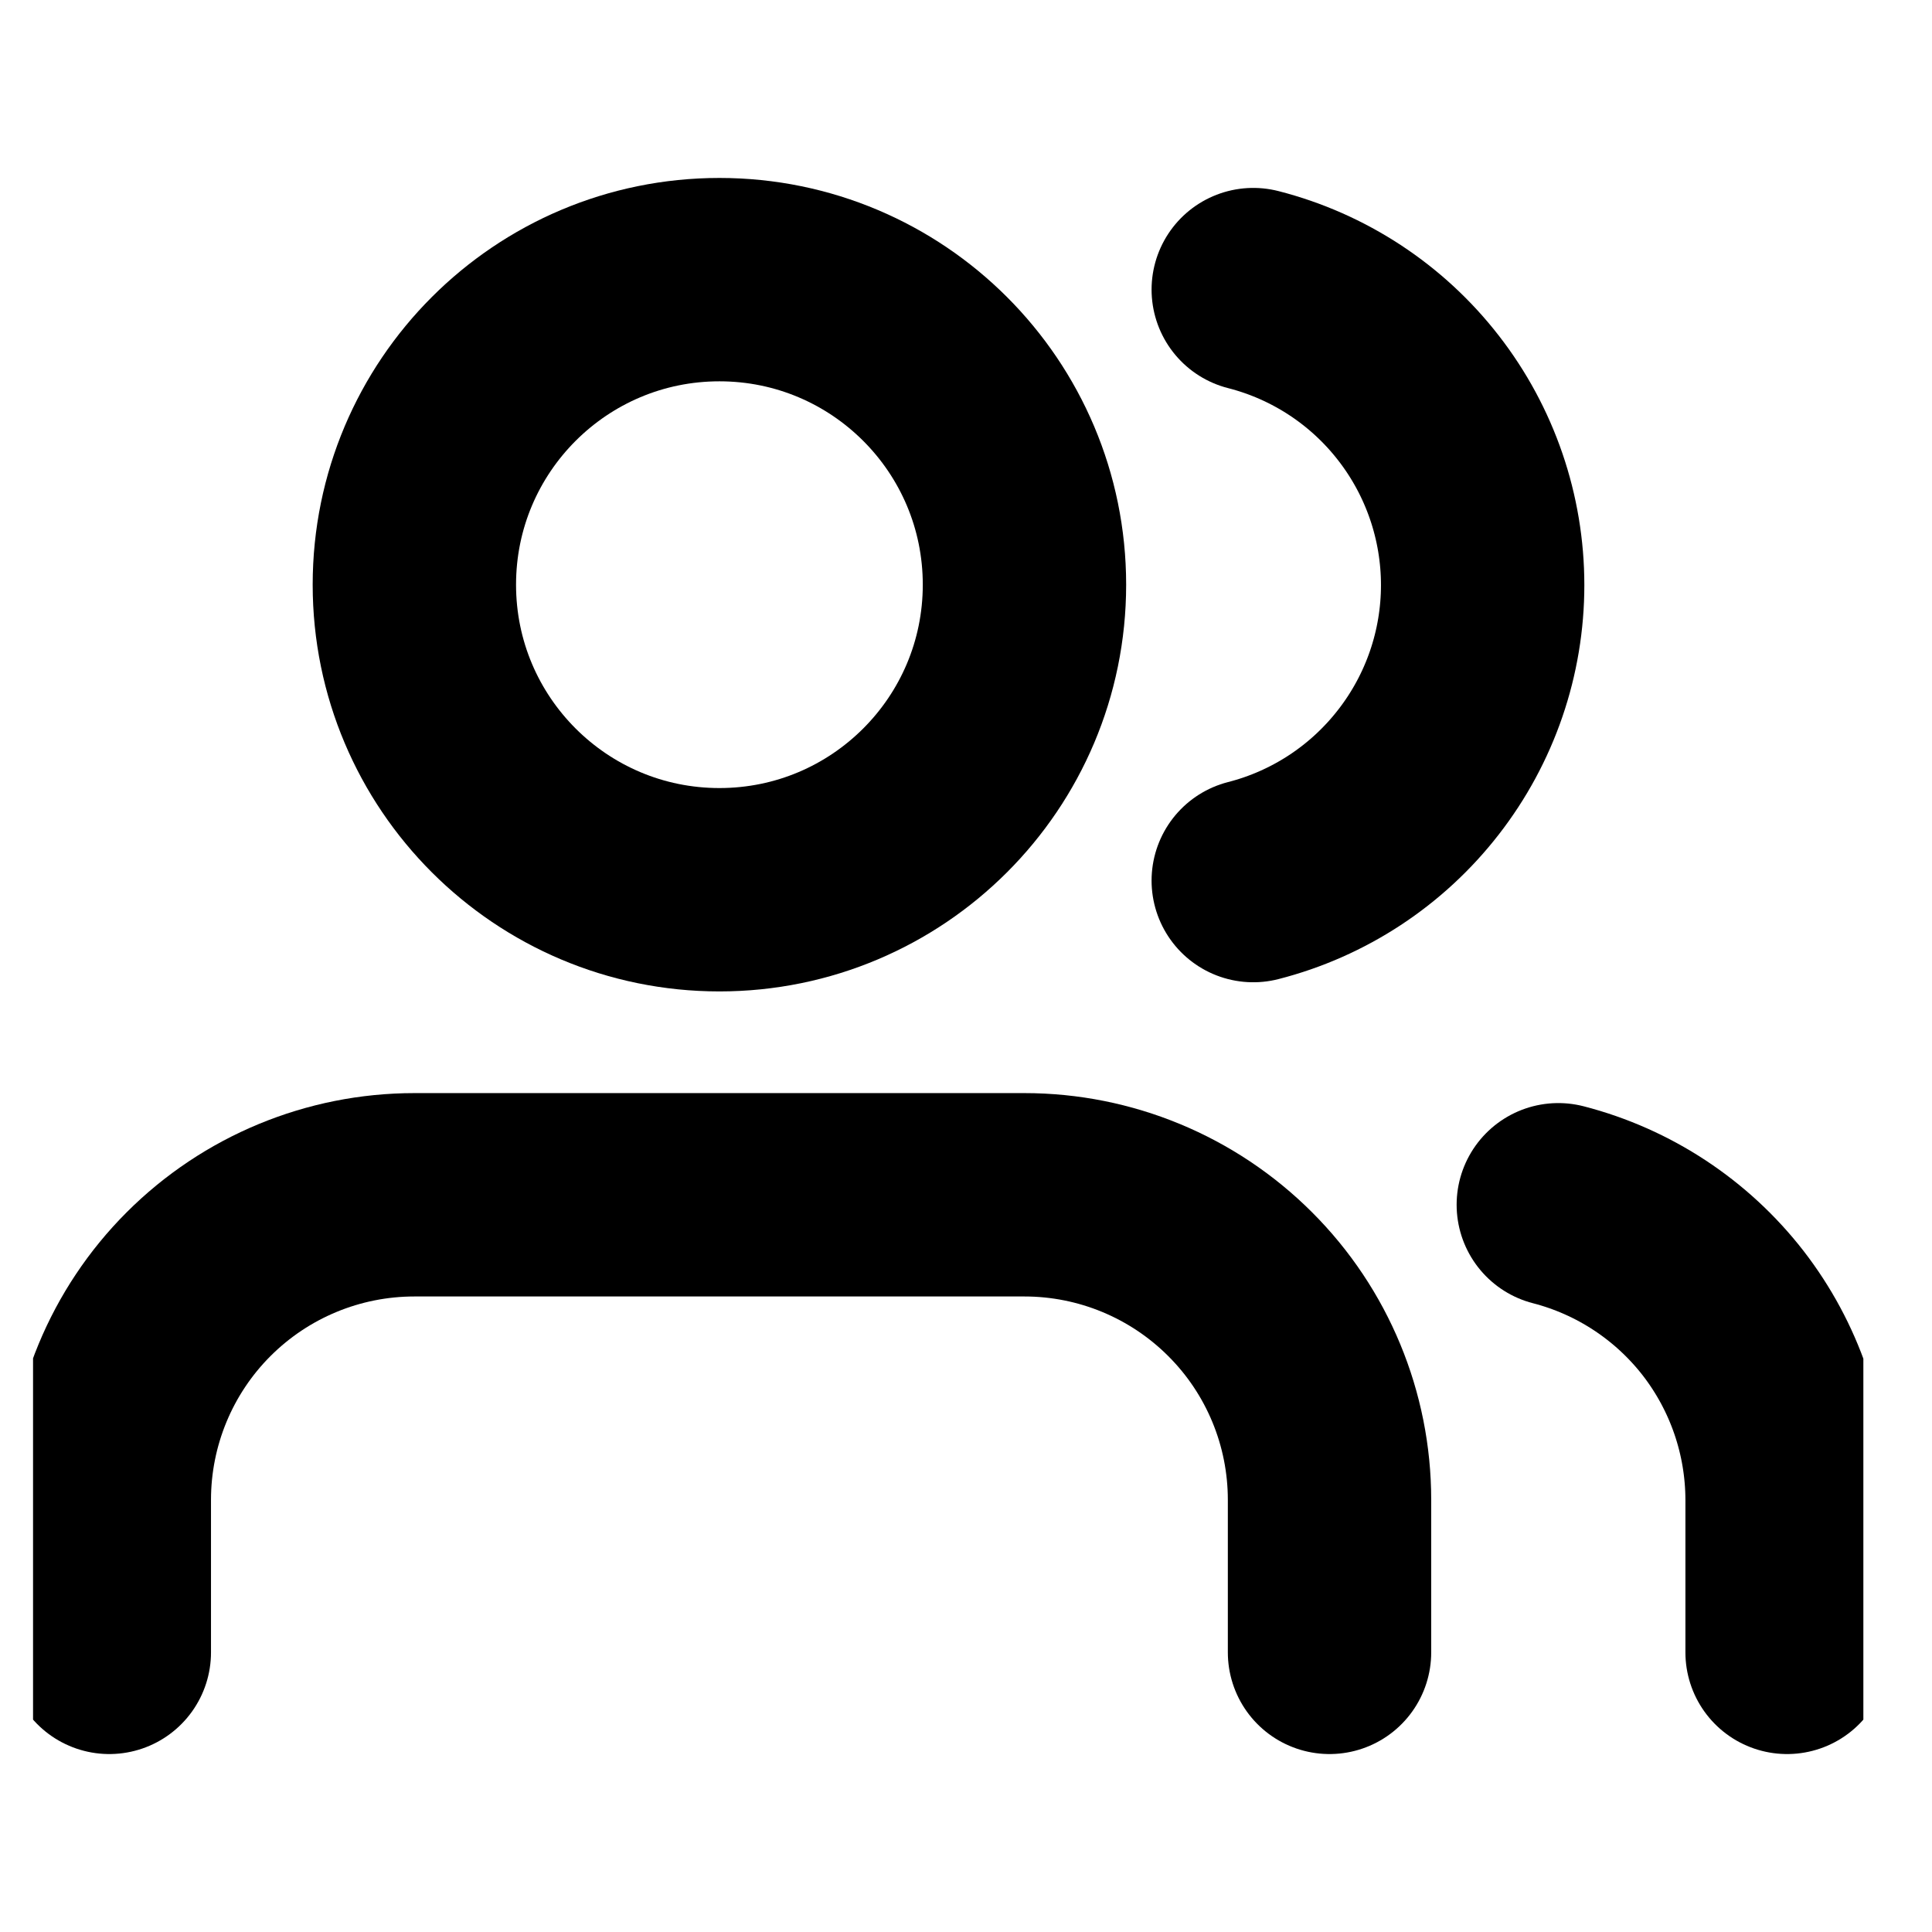 <svg width="19" height="19" viewBox="0 0 19 19" fill="none" xmlns="http://www.w3.org/2000/svg">
<g clip-path="url(#clip0_126_776)">
<path d="M13.075 16.25V14.75C13.075 13.954 12.759 13.191 12.196 12.629C11.633 12.066 10.87 11.75 10.075 11.75H4.075C3.279 11.75 2.516 12.066 1.953 12.629C1.391 13.191 1.075 13.954 1.075 14.75V16.25" stroke="black" stroke-width="2" stroke-linecap="round" stroke-linejoin="round"/>
<path d="M7.075 8.75C8.732 8.75 10.075 7.407 10.075 5.75C10.075 4.093 8.732 2.75 7.075 2.75C5.418 2.75 4.075 4.093 4.075 5.75C4.075 7.407 5.418 8.75 7.075 8.75Z" stroke="black" stroke-width="2" stroke-linecap="round" stroke-linejoin="round"/>
<path d="M17.575 16.25V14.75C17.574 14.085 17.353 13.44 16.946 12.914C16.538 12.389 15.968 12.014 15.325 11.848" stroke="black" stroke-width="2" stroke-linecap="round" stroke-linejoin="round"/>
<path d="M12.325 2.848C12.97 3.013 13.542 3.388 13.95 3.914C14.359 4.44 14.581 5.088 14.581 5.754C14.581 6.42 14.359 7.067 13.95 7.593C13.542 8.119 12.97 8.495 12.325 8.66" stroke="black" stroke-width="2" stroke-linecap="round" stroke-linejoin="round"/>
</g>
<defs>
<clipPath id="clip0_126_776">
<rect width="18" height="18" fill="white" transform="translate(0.325 0.5)"/>
</clipPath>
</defs>
</svg>
